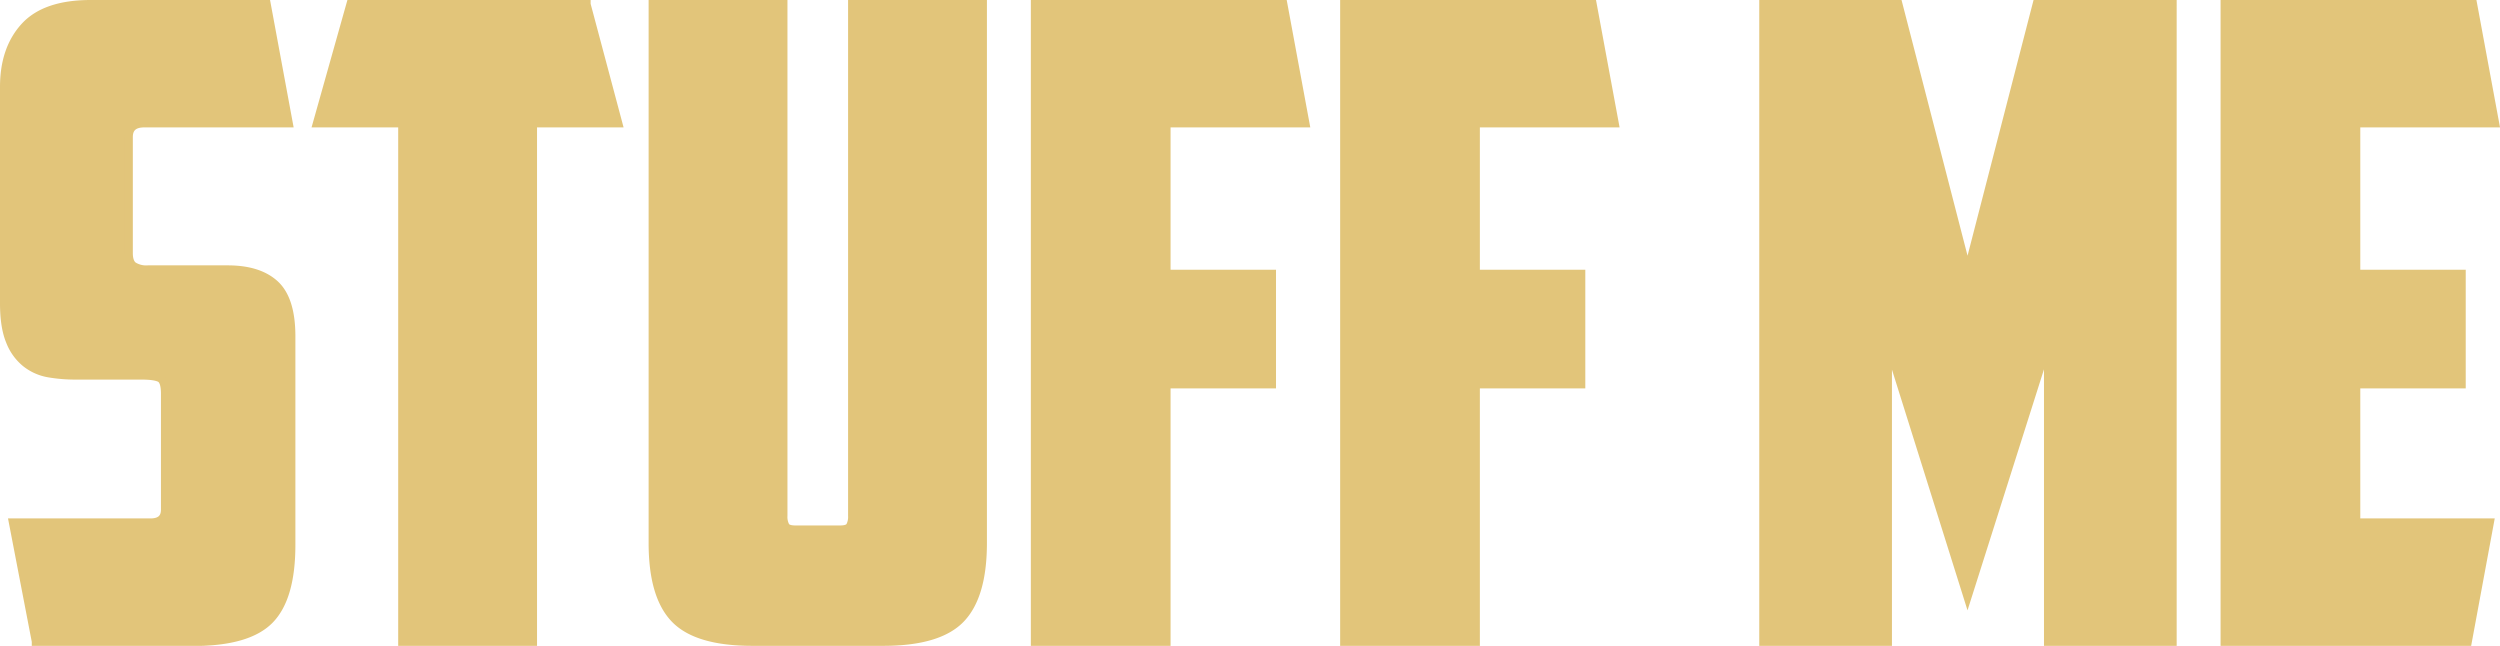 <svg id="ff22248d-4a60-4f0f-bf0b-ccda3856458f" data-name="c7b75ced-0aae-4738-8d4b-5edb917bf451" xmlns="http://www.w3.org/2000/svg" viewBox="0 0 853.54 220.5">
  <defs>
    <style>
      .\38 db52bf9-5cc6-4456-96a3-23fc23c565df {
        fill: #e2c57a;
        stroke: #e2c57a;
        stroke-miterlimit: 10;
        stroke-width: 3px;
      }
    </style>
  </defs>
  <title>logo_menu</title>
  <g>
    <path class="8db52bf9-5cc6-4456-96a3-23fc23c565df" d="M12.3,230.4L4.5,189.9H51.3q5.1,0,5.1-4.5V145.8q0-4.5-1.8-5.4t-6.3-.9H25.8a53.62,53.62,0,0,1-9.15-.75,17.15,17.15,0,0,1-7.8-3.45,17.7,17.7,0,0,1-5.4-7.5q-2-4.8-2-12.9V41.1q0-12.9,7-20.55T30.9,12.9h60l7.5,40.5H49.2q-5.4,0-5.4,4.8V97.8q0,3.3,1.65,4.5a8.37,8.37,0,0,0,5,1.2H77.7q10.5,0,16,5t5.6,17.25v71.7q0,18-7.35,25.5t-26,7.5H12.3Z" transform="translate(0.05 -11.4)"/>
    <path class="8db52bf9-5cc6-4456-96a3-23fc23c565df" d="M200.1,12.9l10.8,40.5H181.8v177H137.4V53.4H108.3l11.4-40.5h80.4Z" transform="translate(0.05 -11.4)"/>
    <path class="8db52bf9-5cc6-4456-96a3-23fc23c565df" d="M256.8,230.4q-18.9,0-26.4-7.8t-7.5-25.8V12.9h44.4V187.5a6.87,6.87,0,0,0,.75,3.6q0.75,1.2,3.45,1.2h15.3q2.7,0,3.45-1.2a6.92,6.92,0,0,0,.75-3.6V12.9h44.4V196.8q0,18-7.5,25.8t-26.4,7.8H256.8Z" transform="translate(0.05 -11.4)"/>
    <path class="8db52bf9-5cc6-4456-96a3-23fc23c565df" d="M353.4,12.9H438l7.5,40.5H398.1V105h36v37.5h-36v87.9H353.4V12.9Z" transform="translate(0.05 -11.4)"/>
    <path class="8db52bf9-5cc6-4456-96a3-23fc23c565df" d="M459,12.9h84.6l7.5,40.5H503.7V105h36v37.5h-36v87.9H459V12.9Z" transform="translate(0.05 -11.4)"/>
    <path class="8db52bf9-5cc6-4456-96a3-23fc23c565df" d="M644.39,127.8V230.4h-42.3V12.9H648l23.7,91.8,23.7-91.8h46.2V230.4H699.3V127.8l-27.6,87Z" transform="translate(0.05 -11.4)"/>
    <path class="8db52bf9-5cc6-4456-96a3-23fc23c565df" d="M759.59,12.9h84.6l7.5,40.5h-47.4V105h36v37.5h-36v47.4h45.6l-7.5,40.5h-82.8V12.9h0Z" transform="translate(0.05 -11.4)"/>
  </g>
</svg>
